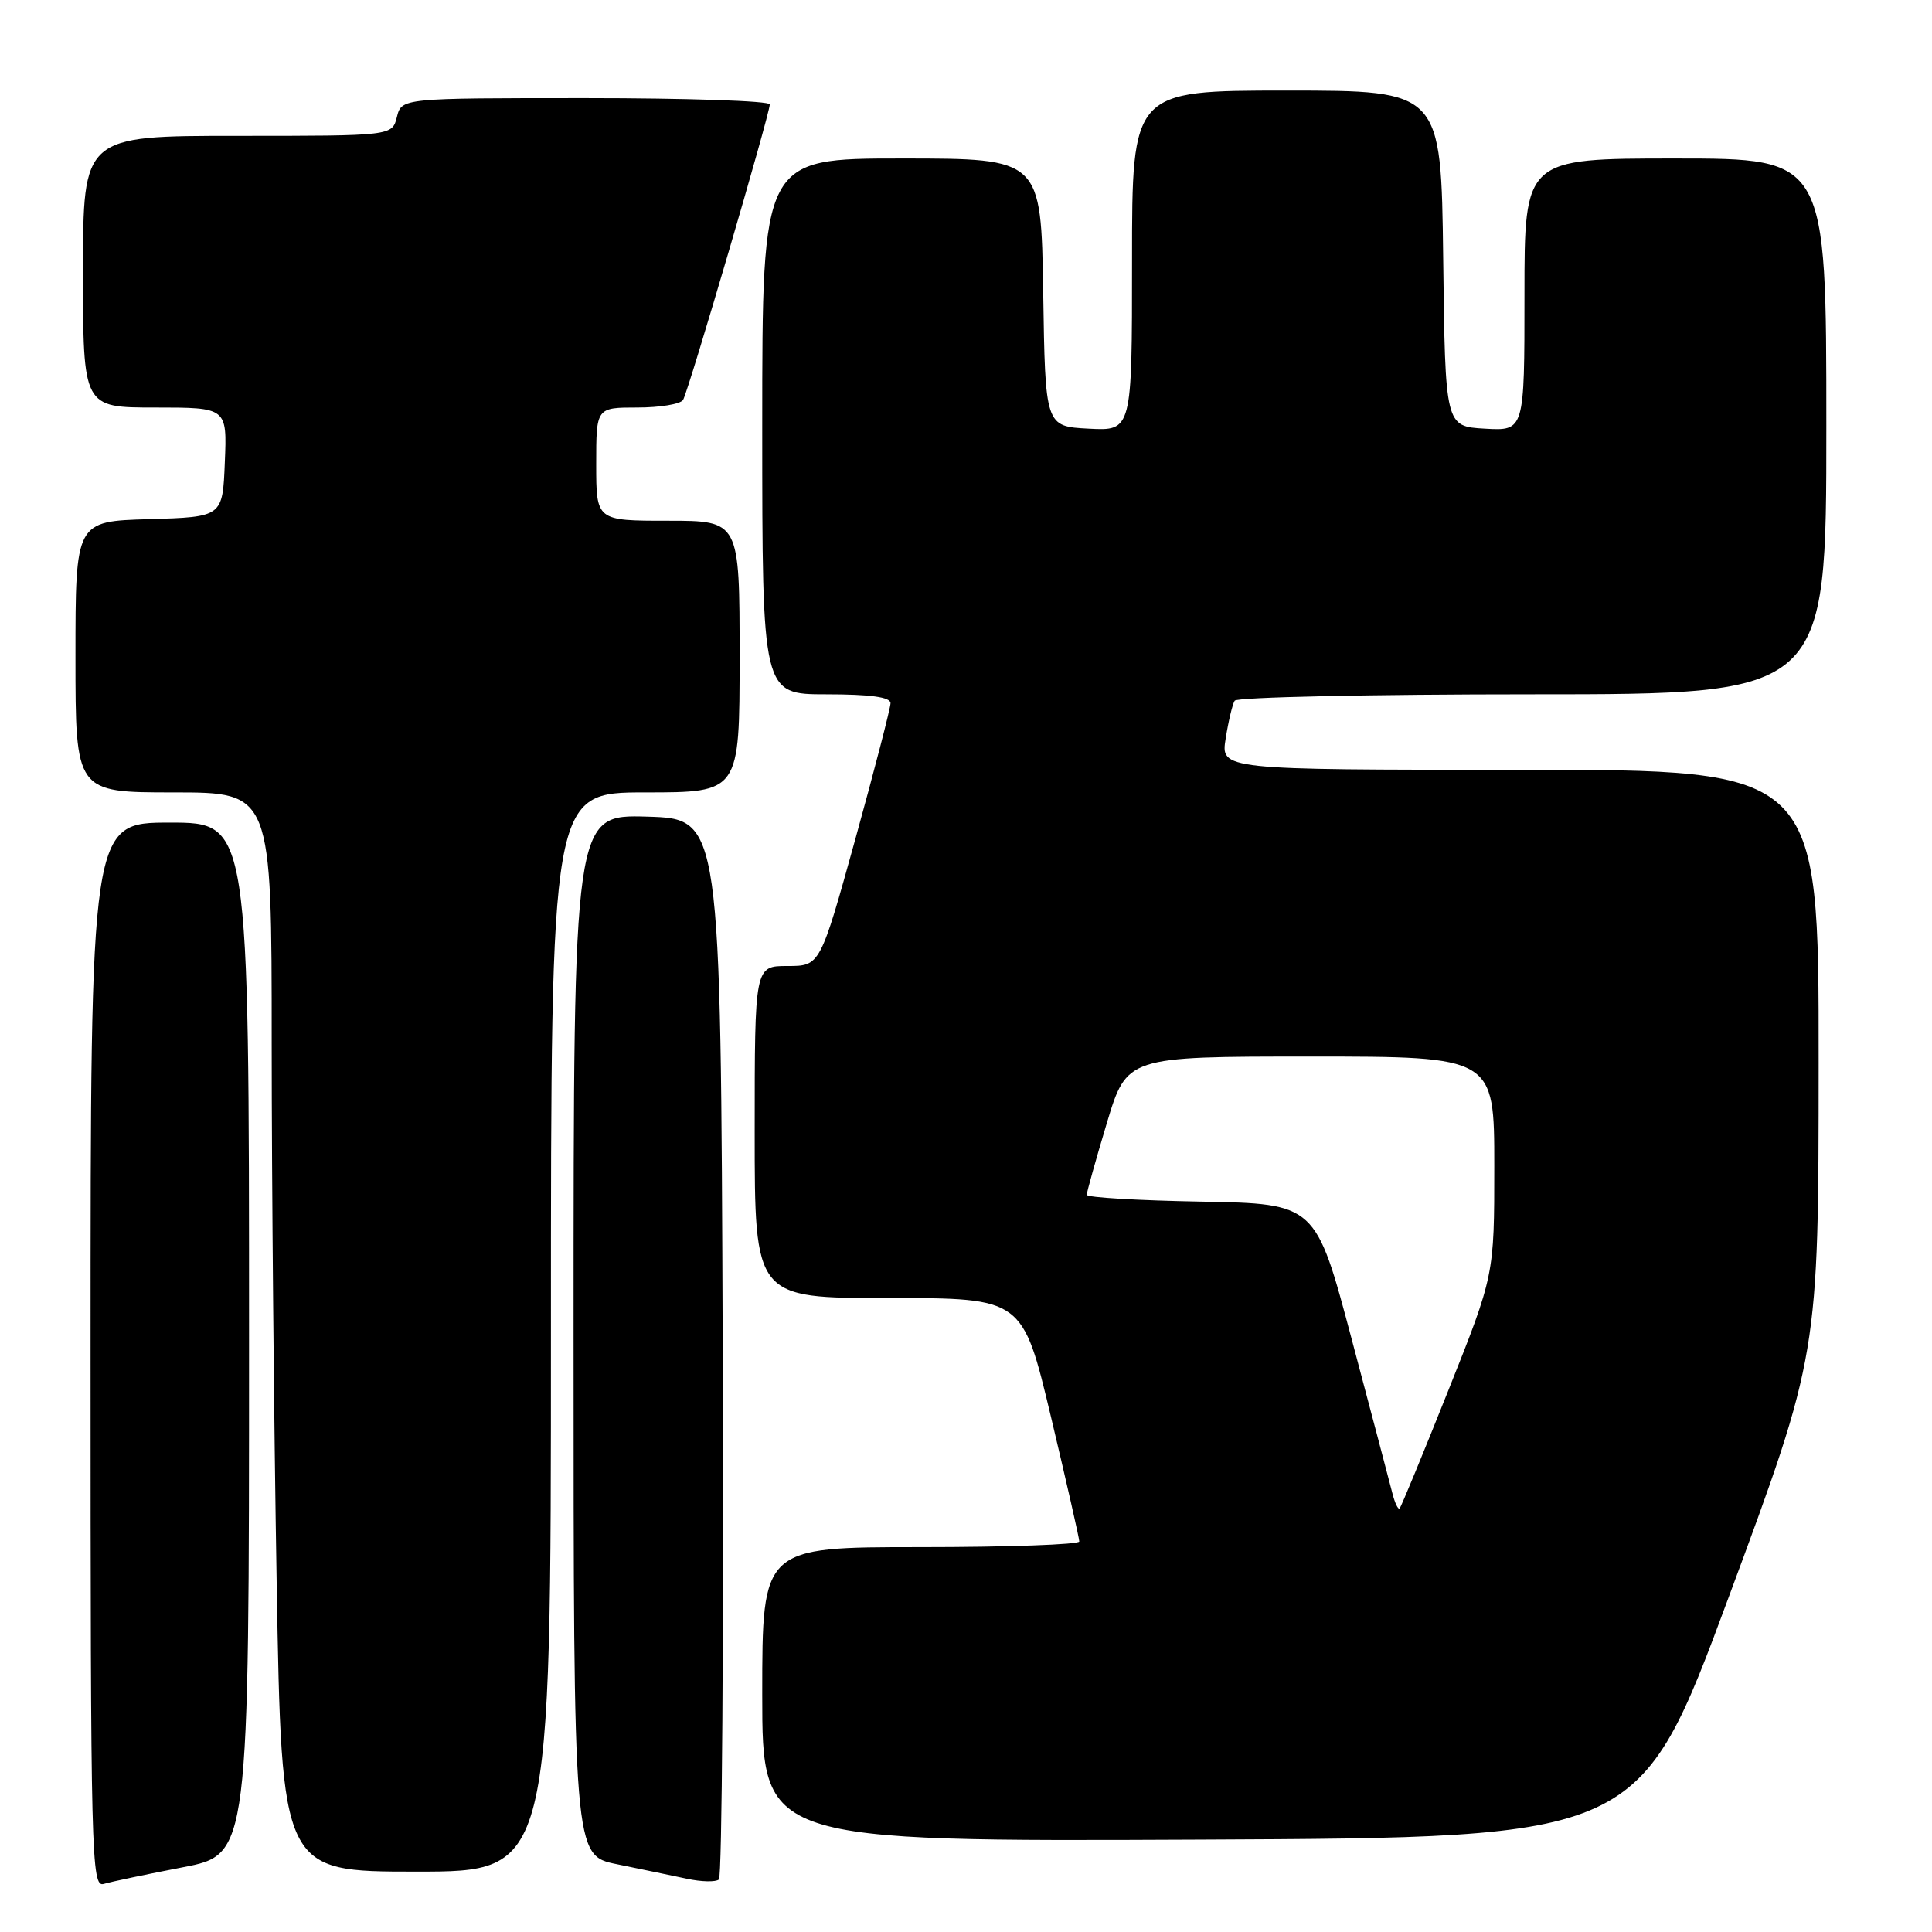 <?xml version="1.0" encoding="UTF-8" standalone="no"?>
<!DOCTYPE svg PUBLIC "-//W3C//DTD SVG 1.1//EN" "http://www.w3.org/Graphics/SVG/1.1/DTD/svg11.dtd" >
<svg xmlns="http://www.w3.org/2000/svg" xmlns:xlink="http://www.w3.org/1999/xlink" version="1.1" viewBox="0 0 256 256">
 <g >
 <path fill="currentColor"
d=" M 24.25 247.42 C 33.00 245.73 33.00 245.73 33.00 177.36 C 33.00 109.00 33.00 109.00 22.50 109.00 C 12.00 109.00 12.00 109.00 12.00 179.57 C 12.00 246.30 12.10 250.11 13.75 249.63 C 14.71 249.34 19.44 248.35 24.25 247.42 Z  M 95.76 178.44 C 95.50 108.50 95.50 108.50 85.75 108.21 C 76.00 107.93 76.00 107.93 76.00 176.89 C 76.00 245.86 76.00 245.86 81.75 247.02 C 84.91 247.67 89.08 248.53 91.00 248.94 C 92.92 249.36 94.84 249.40 95.26 249.04 C 95.67 248.68 95.90 216.91 95.76 178.44 Z  M 73.00 176.50 C 73.00 105.00 73.00 105.00 85.50 105.00 C 98.00 105.00 98.00 105.00 98.00 87.00 C 98.00 69.00 98.00 69.00 88.50 69.00 C 79.00 69.00 79.00 69.00 79.00 61.50 C 79.00 54.00 79.00 54.00 84.44 54.00 C 87.43 54.00 90.16 53.55 90.51 52.99 C 91.22 51.84 102.00 15.10 102.00 13.83 C 102.00 13.37 91.02 13.00 77.61 13.00 C 53.22 13.00 53.22 13.00 52.59 15.50 C 51.96 18.00 51.96 18.00 31.48 18.00 C 11.00 18.00 11.00 18.00 11.00 36.00 C 11.00 54.00 11.00 54.00 20.54 54.00 C 30.09 54.00 30.09 54.00 29.79 61.25 C 29.50 68.50 29.50 68.50 19.75 68.79 C 10.00 69.07 10.00 69.07 10.00 87.04 C 10.00 105.00 10.00 105.00 23.00 105.00 C 36.00 105.00 36.00 105.00 36.00 138.25 C 36.00 156.54 36.30 188.71 36.66 209.75 C 37.32 248.00 37.32 248.00 55.16 248.00 C 73.00 248.00 73.00 248.00 73.00 176.50 Z  M 229.11 211.50 C 240.97 179.50 240.97 179.50 240.98 140.75 C 241.00 102.00 241.00 102.00 201.37 102.00 C 161.74 102.00 161.74 102.00 162.41 97.85 C 162.77 95.56 163.31 93.31 163.60 92.85 C 163.88 92.38 181.64 92.00 203.06 92.00 C 242.00 92.00 242.00 92.00 242.00 56.50 C 242.00 21.00 242.00 21.00 222.00 21.00 C 202.00 21.00 202.00 21.00 202.00 39.05 C 202.00 57.10 202.00 57.10 196.75 56.80 C 191.50 56.50 191.50 56.50 191.23 34.25 C 190.96 12.00 190.96 12.00 170.48 12.00 C 150.00 12.00 150.00 12.00 150.00 34.55 C 150.00 57.10 150.00 57.10 144.25 56.80 C 138.50 56.50 138.50 56.50 138.23 38.75 C 137.95 21.00 137.95 21.00 119.48 21.00 C 101.00 21.00 101.00 21.00 101.00 56.50 C 101.00 92.00 101.00 92.00 109.50 92.00 C 115.31 92.00 118.00 92.37 118.00 93.17 C 118.00 93.81 115.90 101.91 113.34 111.17 C 108.67 128.00 108.67 128.00 104.34 128.00 C 100.00 128.00 100.00 128.00 100.00 150.00 C 100.00 172.00 100.00 172.00 117.75 172.00 C 135.50 172.00 135.50 172.00 139.26 187.75 C 141.32 196.41 143.01 203.84 143.01 204.25 C 143.00 204.66 133.55 205.00 122.00 205.00 C 101.00 205.00 101.00 205.00 101.00 224.51 C 101.00 244.02 101.00 244.02 159.13 243.76 C 217.25 243.50 217.25 243.50 229.11 211.50 Z  M 184.50 197.87 C 184.17 196.57 181.75 187.40 179.12 177.50 C 174.34 159.50 174.34 159.50 159.17 159.22 C 150.83 159.07 144.00 158.67 144.00 158.32 C 144.00 157.97 145.19 153.71 146.65 148.85 C 149.31 140.00 149.31 140.00 173.65 140.00 C 198.00 140.00 198.00 140.00 198.00 154.49 C 198.00 168.97 198.00 168.97 191.91 184.24 C 188.56 192.63 185.66 199.67 185.46 199.87 C 185.26 200.07 184.83 199.17 184.50 197.87 Z "/>
</g>
</svg>